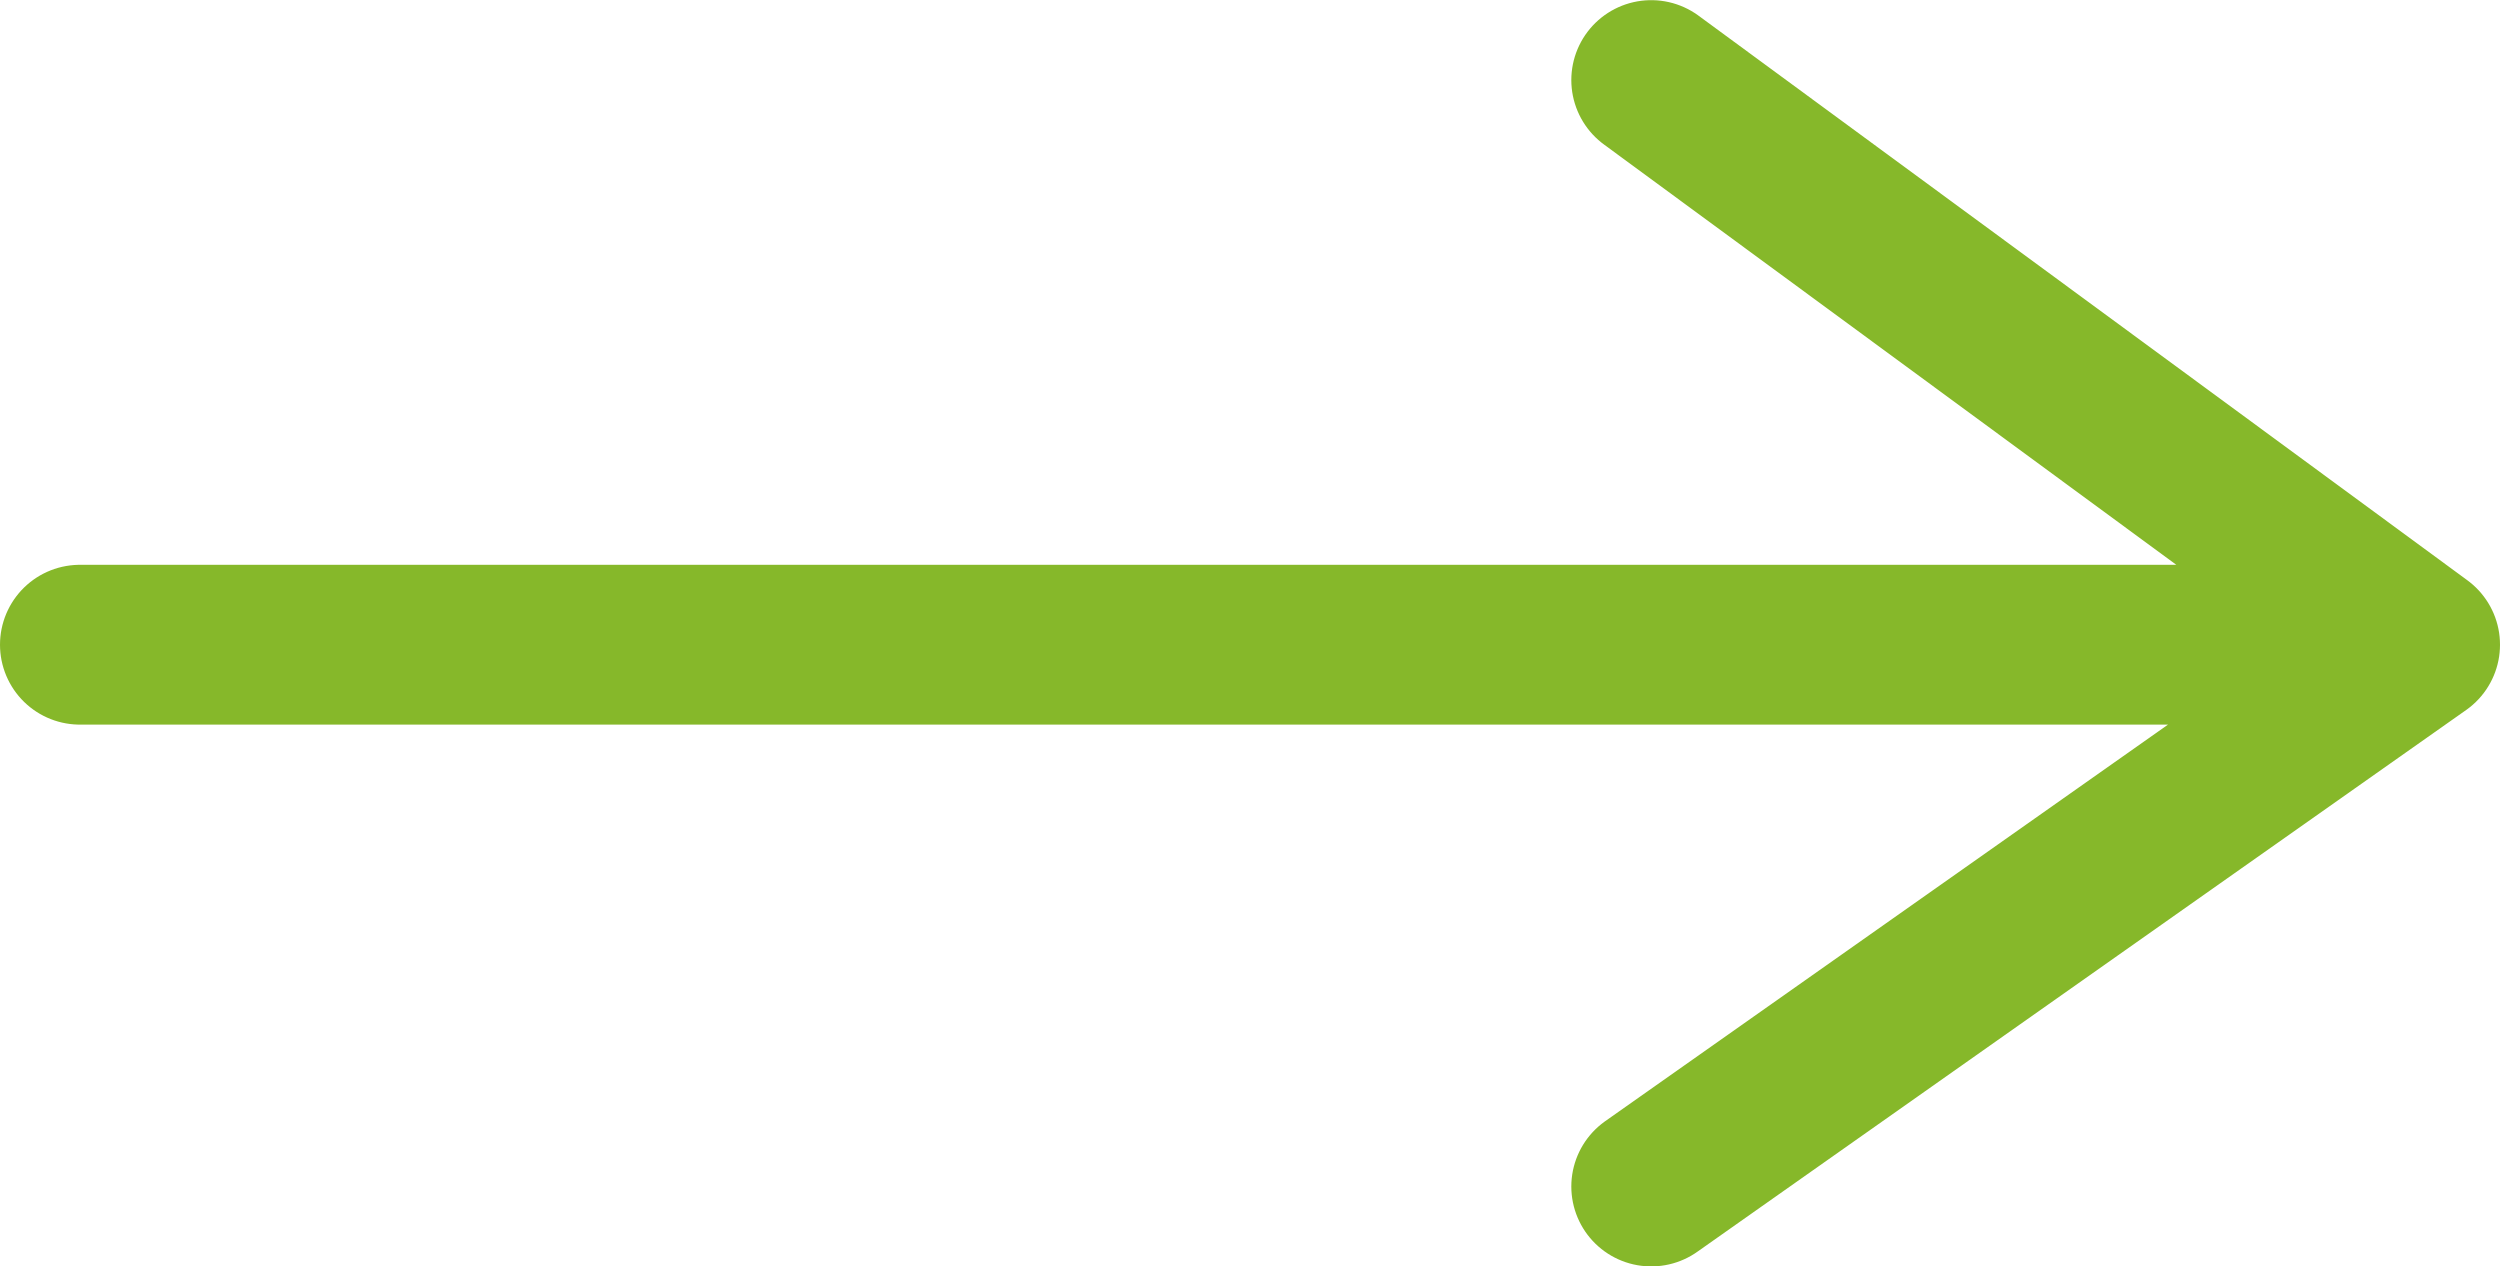 <svg xmlns="http://www.w3.org/2000/svg" width="46.932" height="23.774" viewBox="0 0 46.932 23.774"><path d="M3250.754,4531.5h43.932l-14.434-10.6,14.434,10.6-14.434,10.171" transform="translate(-3249.254 -4519.397)" fill="none" stroke="#86b82a" stroke-linecap="round" stroke-linejoin="round" stroke-width="3"/></svg>
